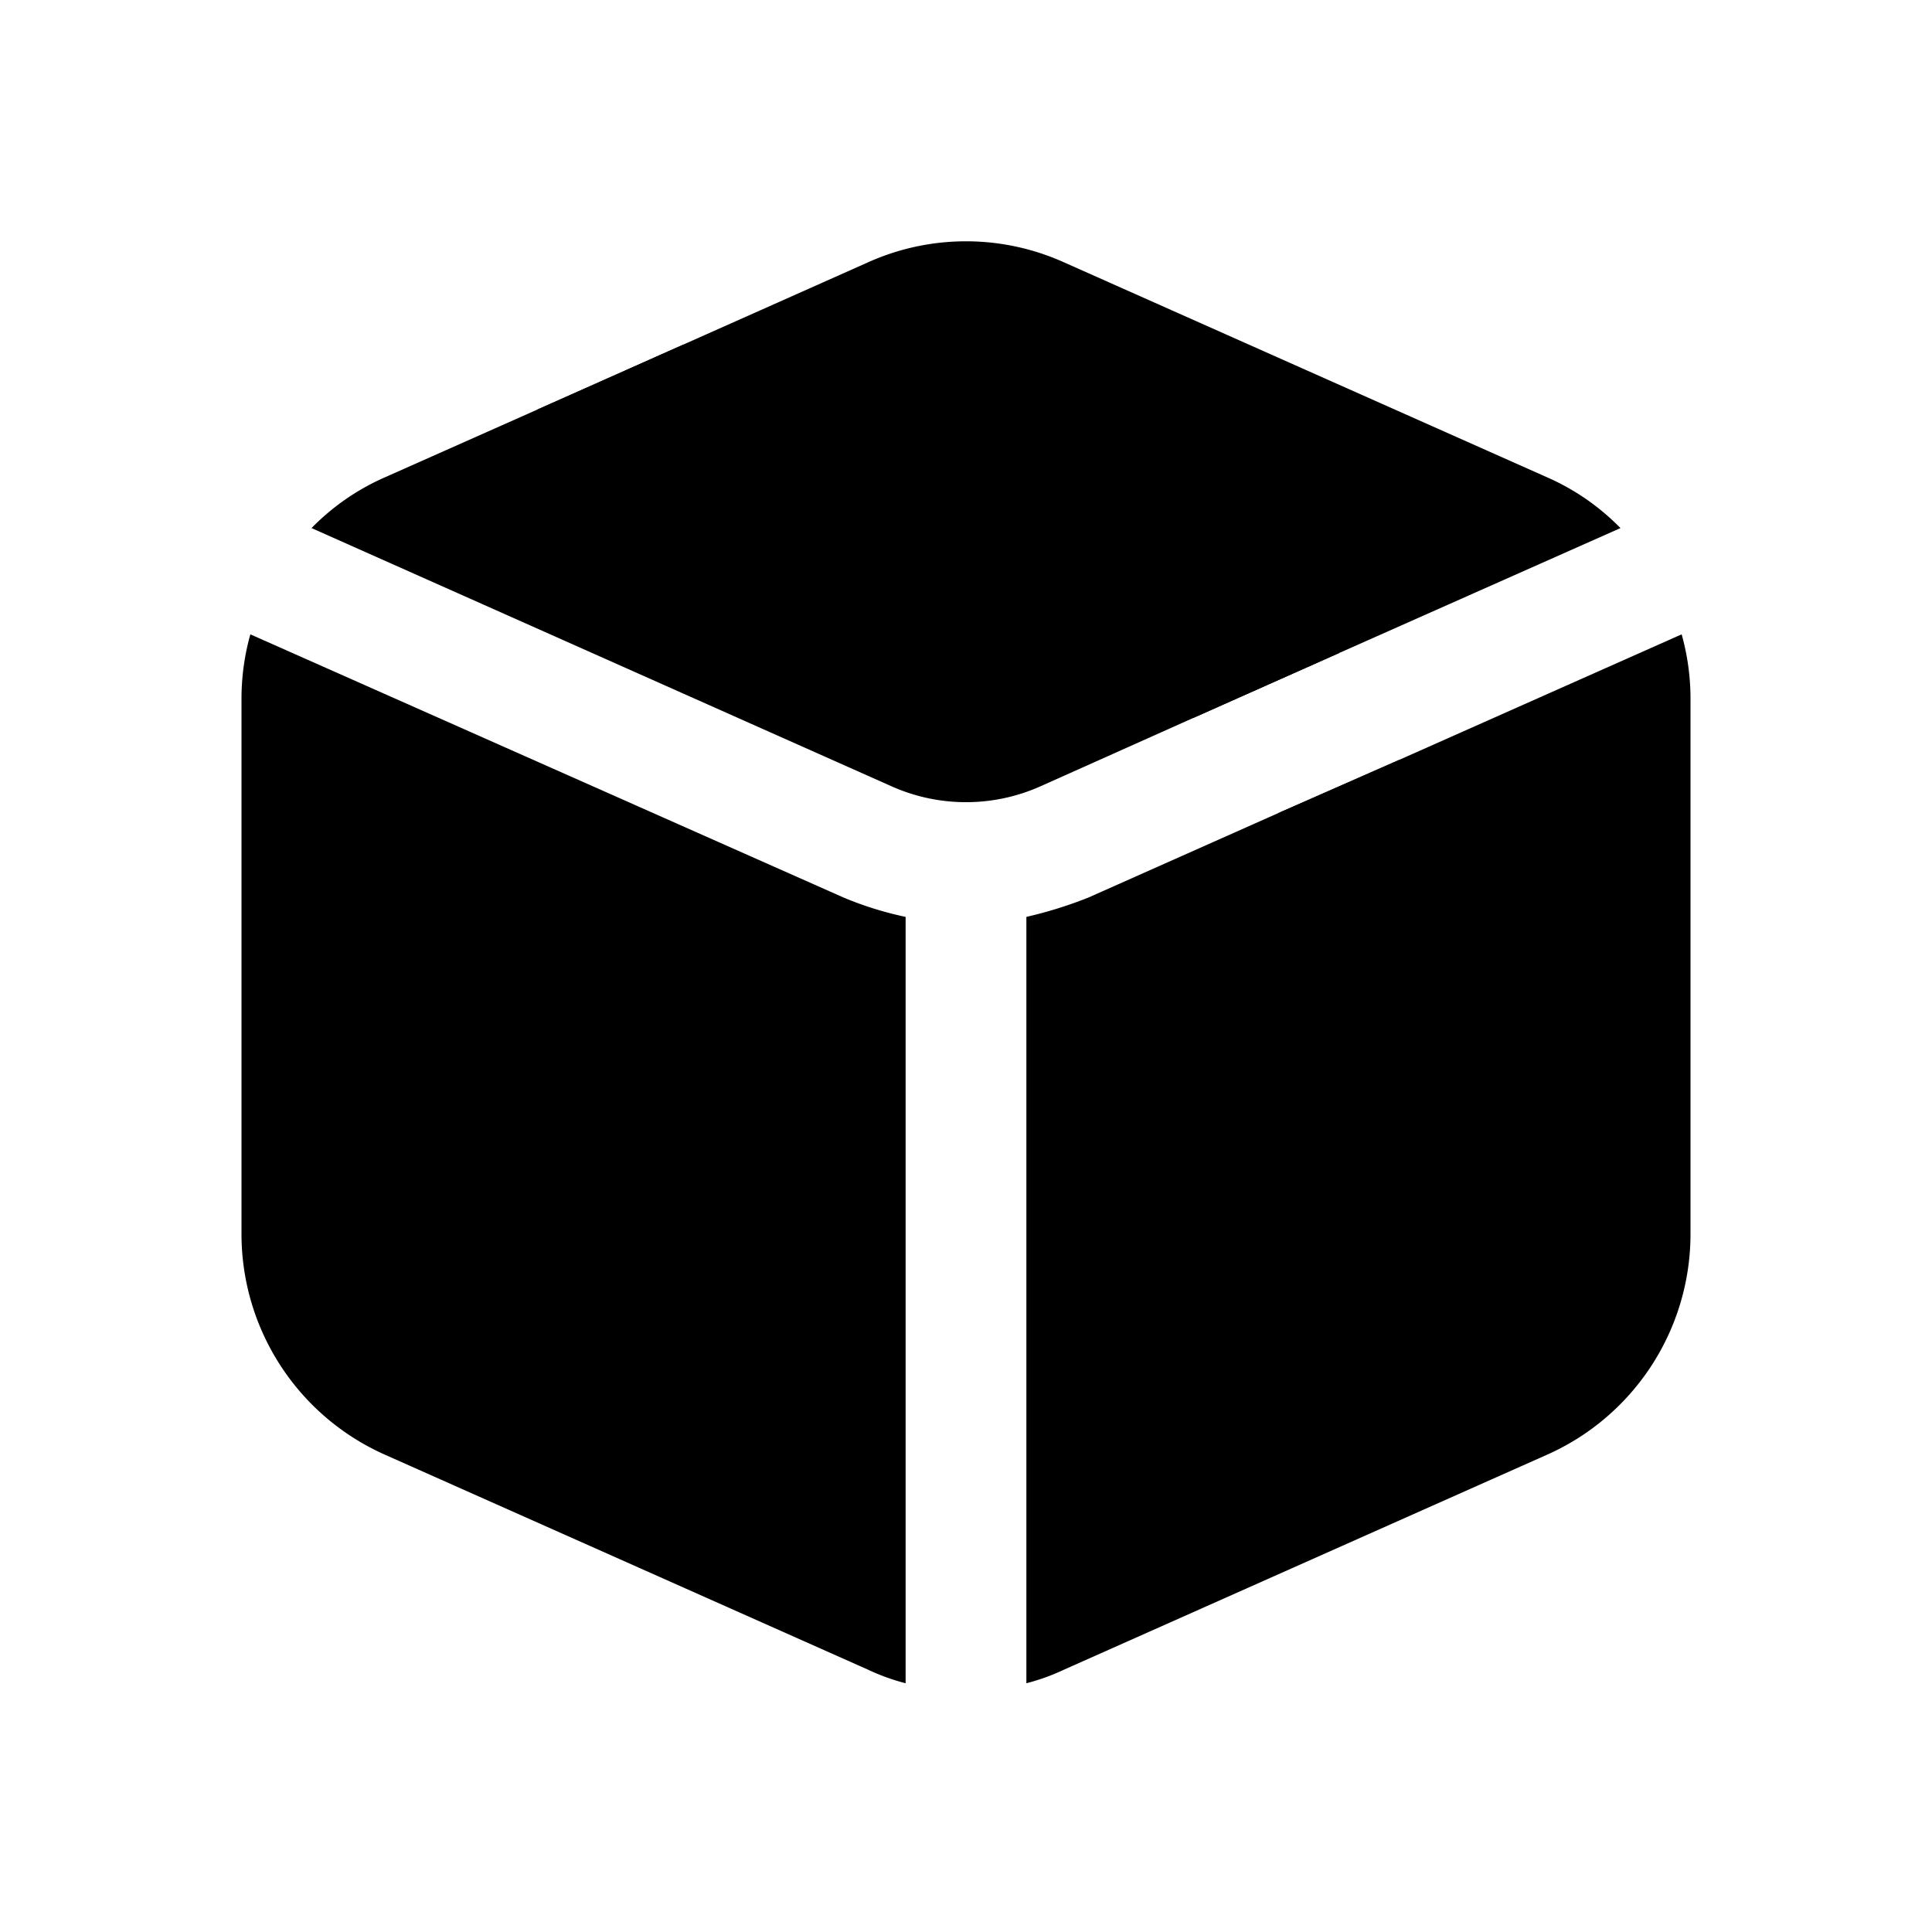 <svg xmlns="http://www.w3.org/2000/svg" width="24" height="24" viewBox="0 0 24 24">
    <path class="pr-icon-duotone-secondary" d="M10.48,11.15a4.285,4.285,0,0,0,.77.24v9.52a2.64,2.64,0,0,1-.47-.17l-6-2.67A3,3,0,0,1,3,15.33V8.67a2.955,2.955,0,0,1,.11-.79Z"/>
    <path class="pr-icon-duotone-secondary" d="M20.13,6.56,16.64,8.11l-1.82.81-1.9.85a2.268,2.268,0,0,1-1.84,0L3.87,6.56a2.909,2.909,0,0,1,.91-.63l1.89-.84,1.82-.81,2.29-1.02a2.966,2.966,0,0,1,2.44,0l6,2.67A2.909,2.909,0,0,1,20.13,6.56Z"/>
    <path class="pr-icon-duotone-secondary" d="M21,8.67v6.66a3,3,0,0,1-1.78,2.74l-6,2.67a2.64,2.64,0,0,1-.47.17V11.39a5.275,5.275,0,0,0,.77-.24l2.36-1.05,1.5-.66,3.51-1.56A2.955,2.955,0,0,1,21,8.67Z"/>
    <polygon class="pr-icon-duotone-primary" points="16.64 8.11 14.82 8.92 6.67 5.09 8.49 4.28 16.64 8.11"/>
    <path class="pr-icon-duotone-primary" d="M17.38,9.44v2.45a.75.75,0,1,1-1.5,0V10.1Z"/>
</svg>